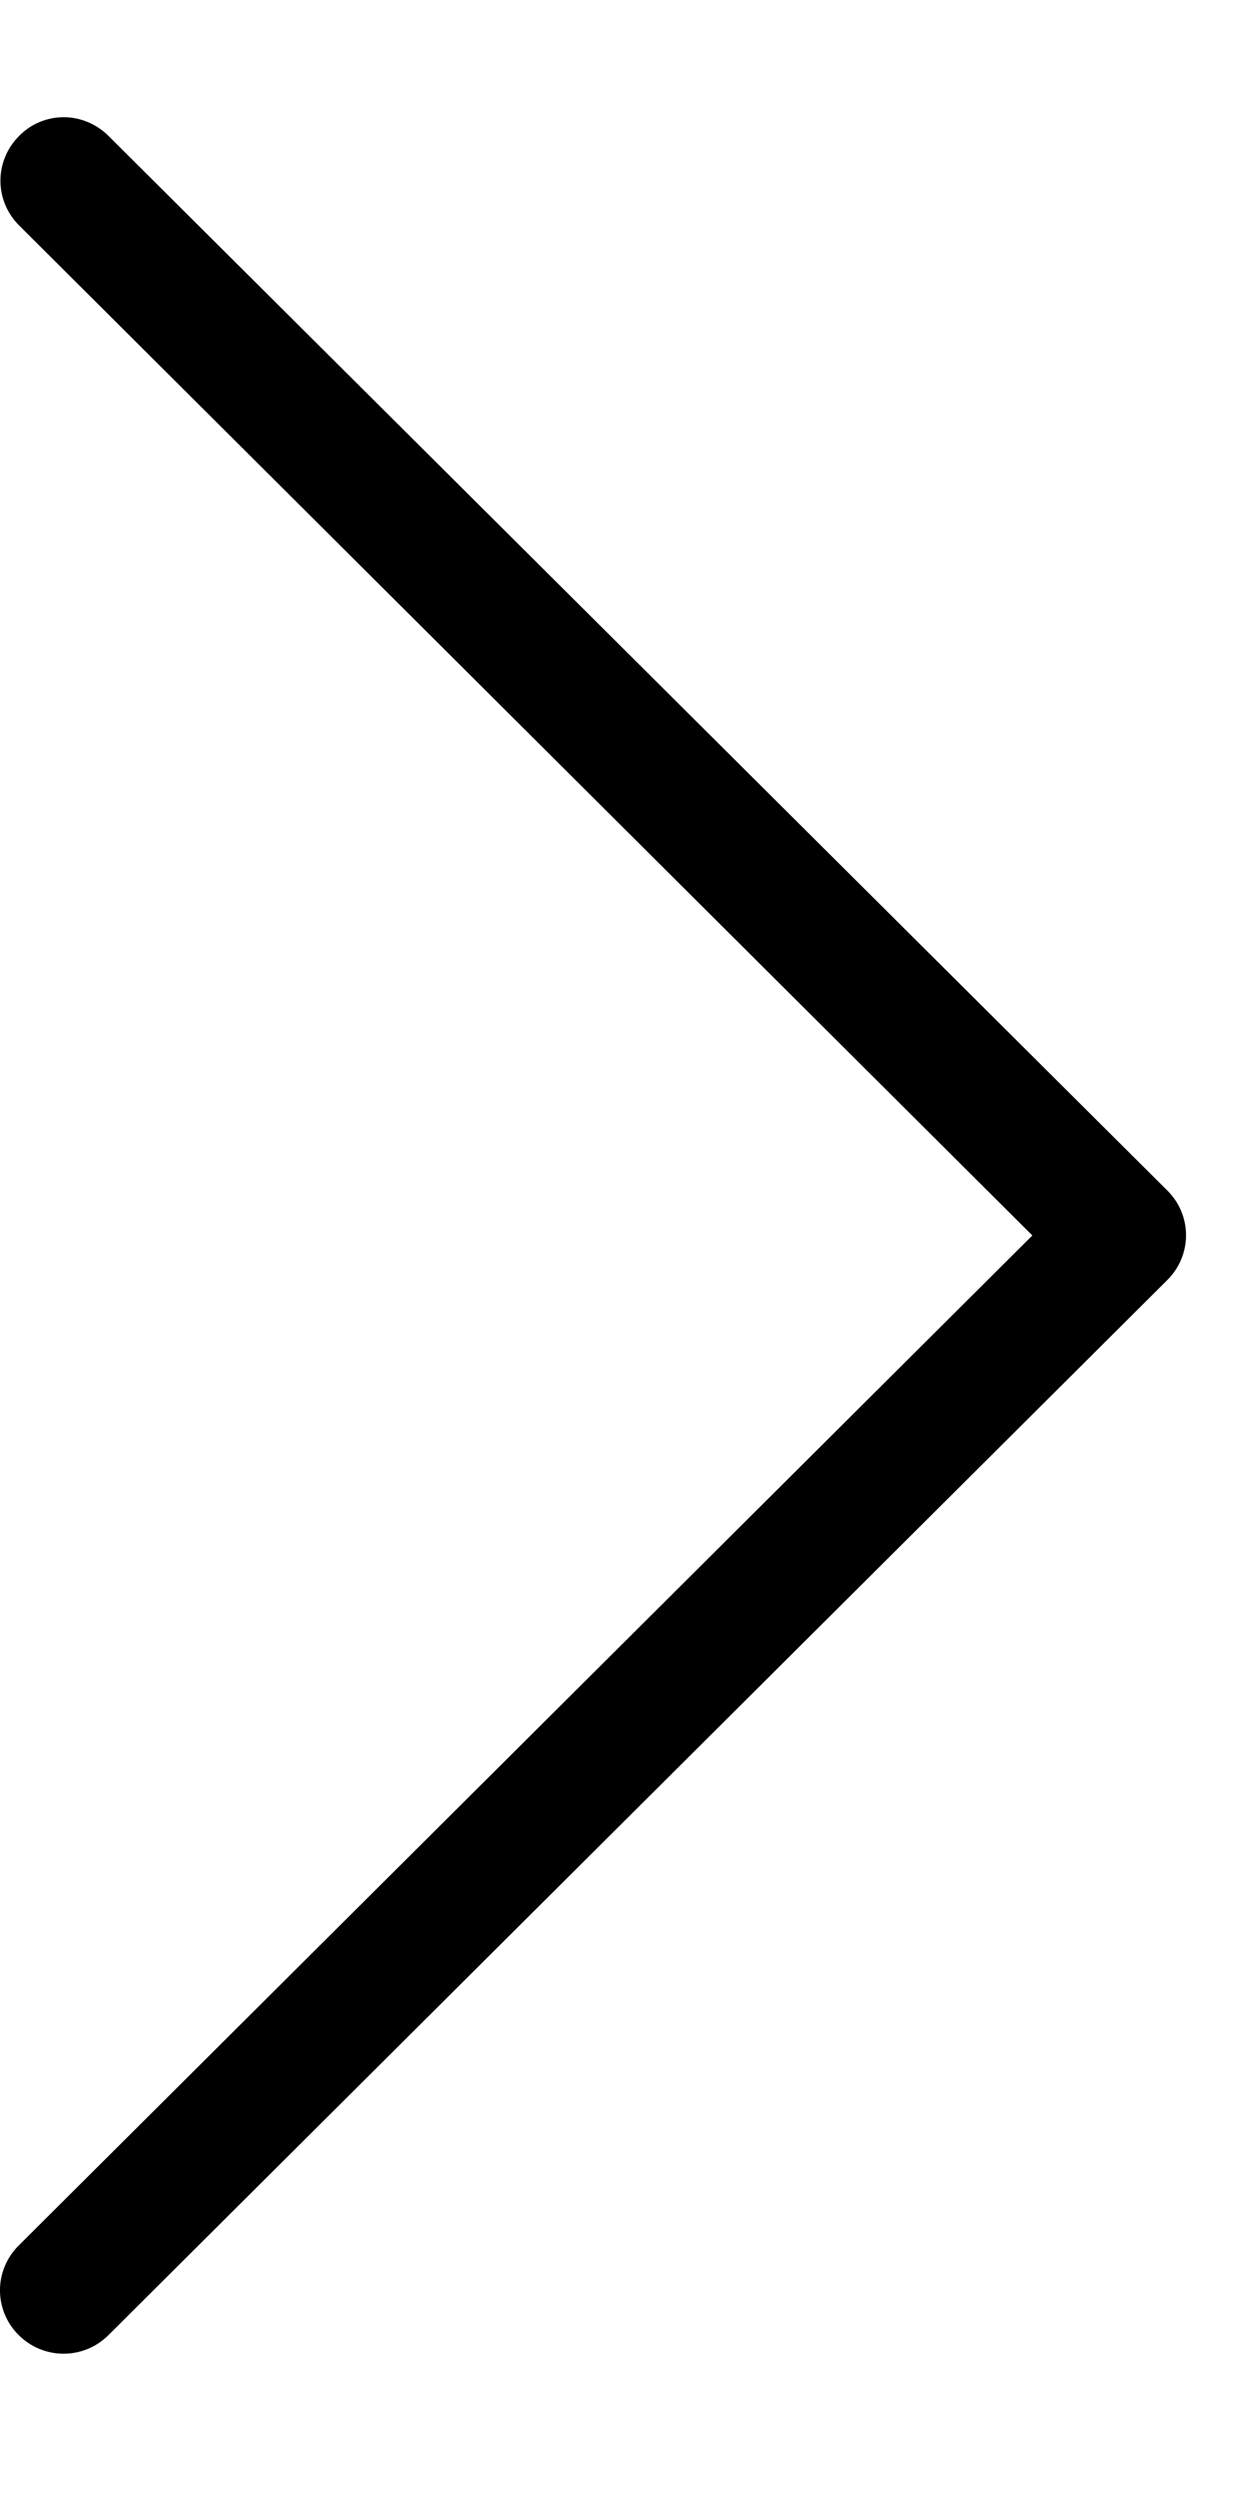 <svg width="15" height="30" viewBox="0 0 16 29" fill="none" xmlns="http://www.w3.org/2000/svg">
<path d="M13.214 14.314L0.239 27.243C-0.08 27.561 -0.08 28.071 0.239 28.389C0.558 28.707 1.07 28.707 1.389 28.389L14.942 14.884C15.261 14.566 15.261 14.056 14.942 13.739L1.389 0.24C1.233 0.084 1.022 6.58979e-07 0.817 6.40931e-07C0.613 6.22883e-07 0.402 0.078 0.245 0.24C-0.074 0.558 -0.074 1.068 0.245 1.386L13.214 14.314Z" fill="black"/>
</svg>
